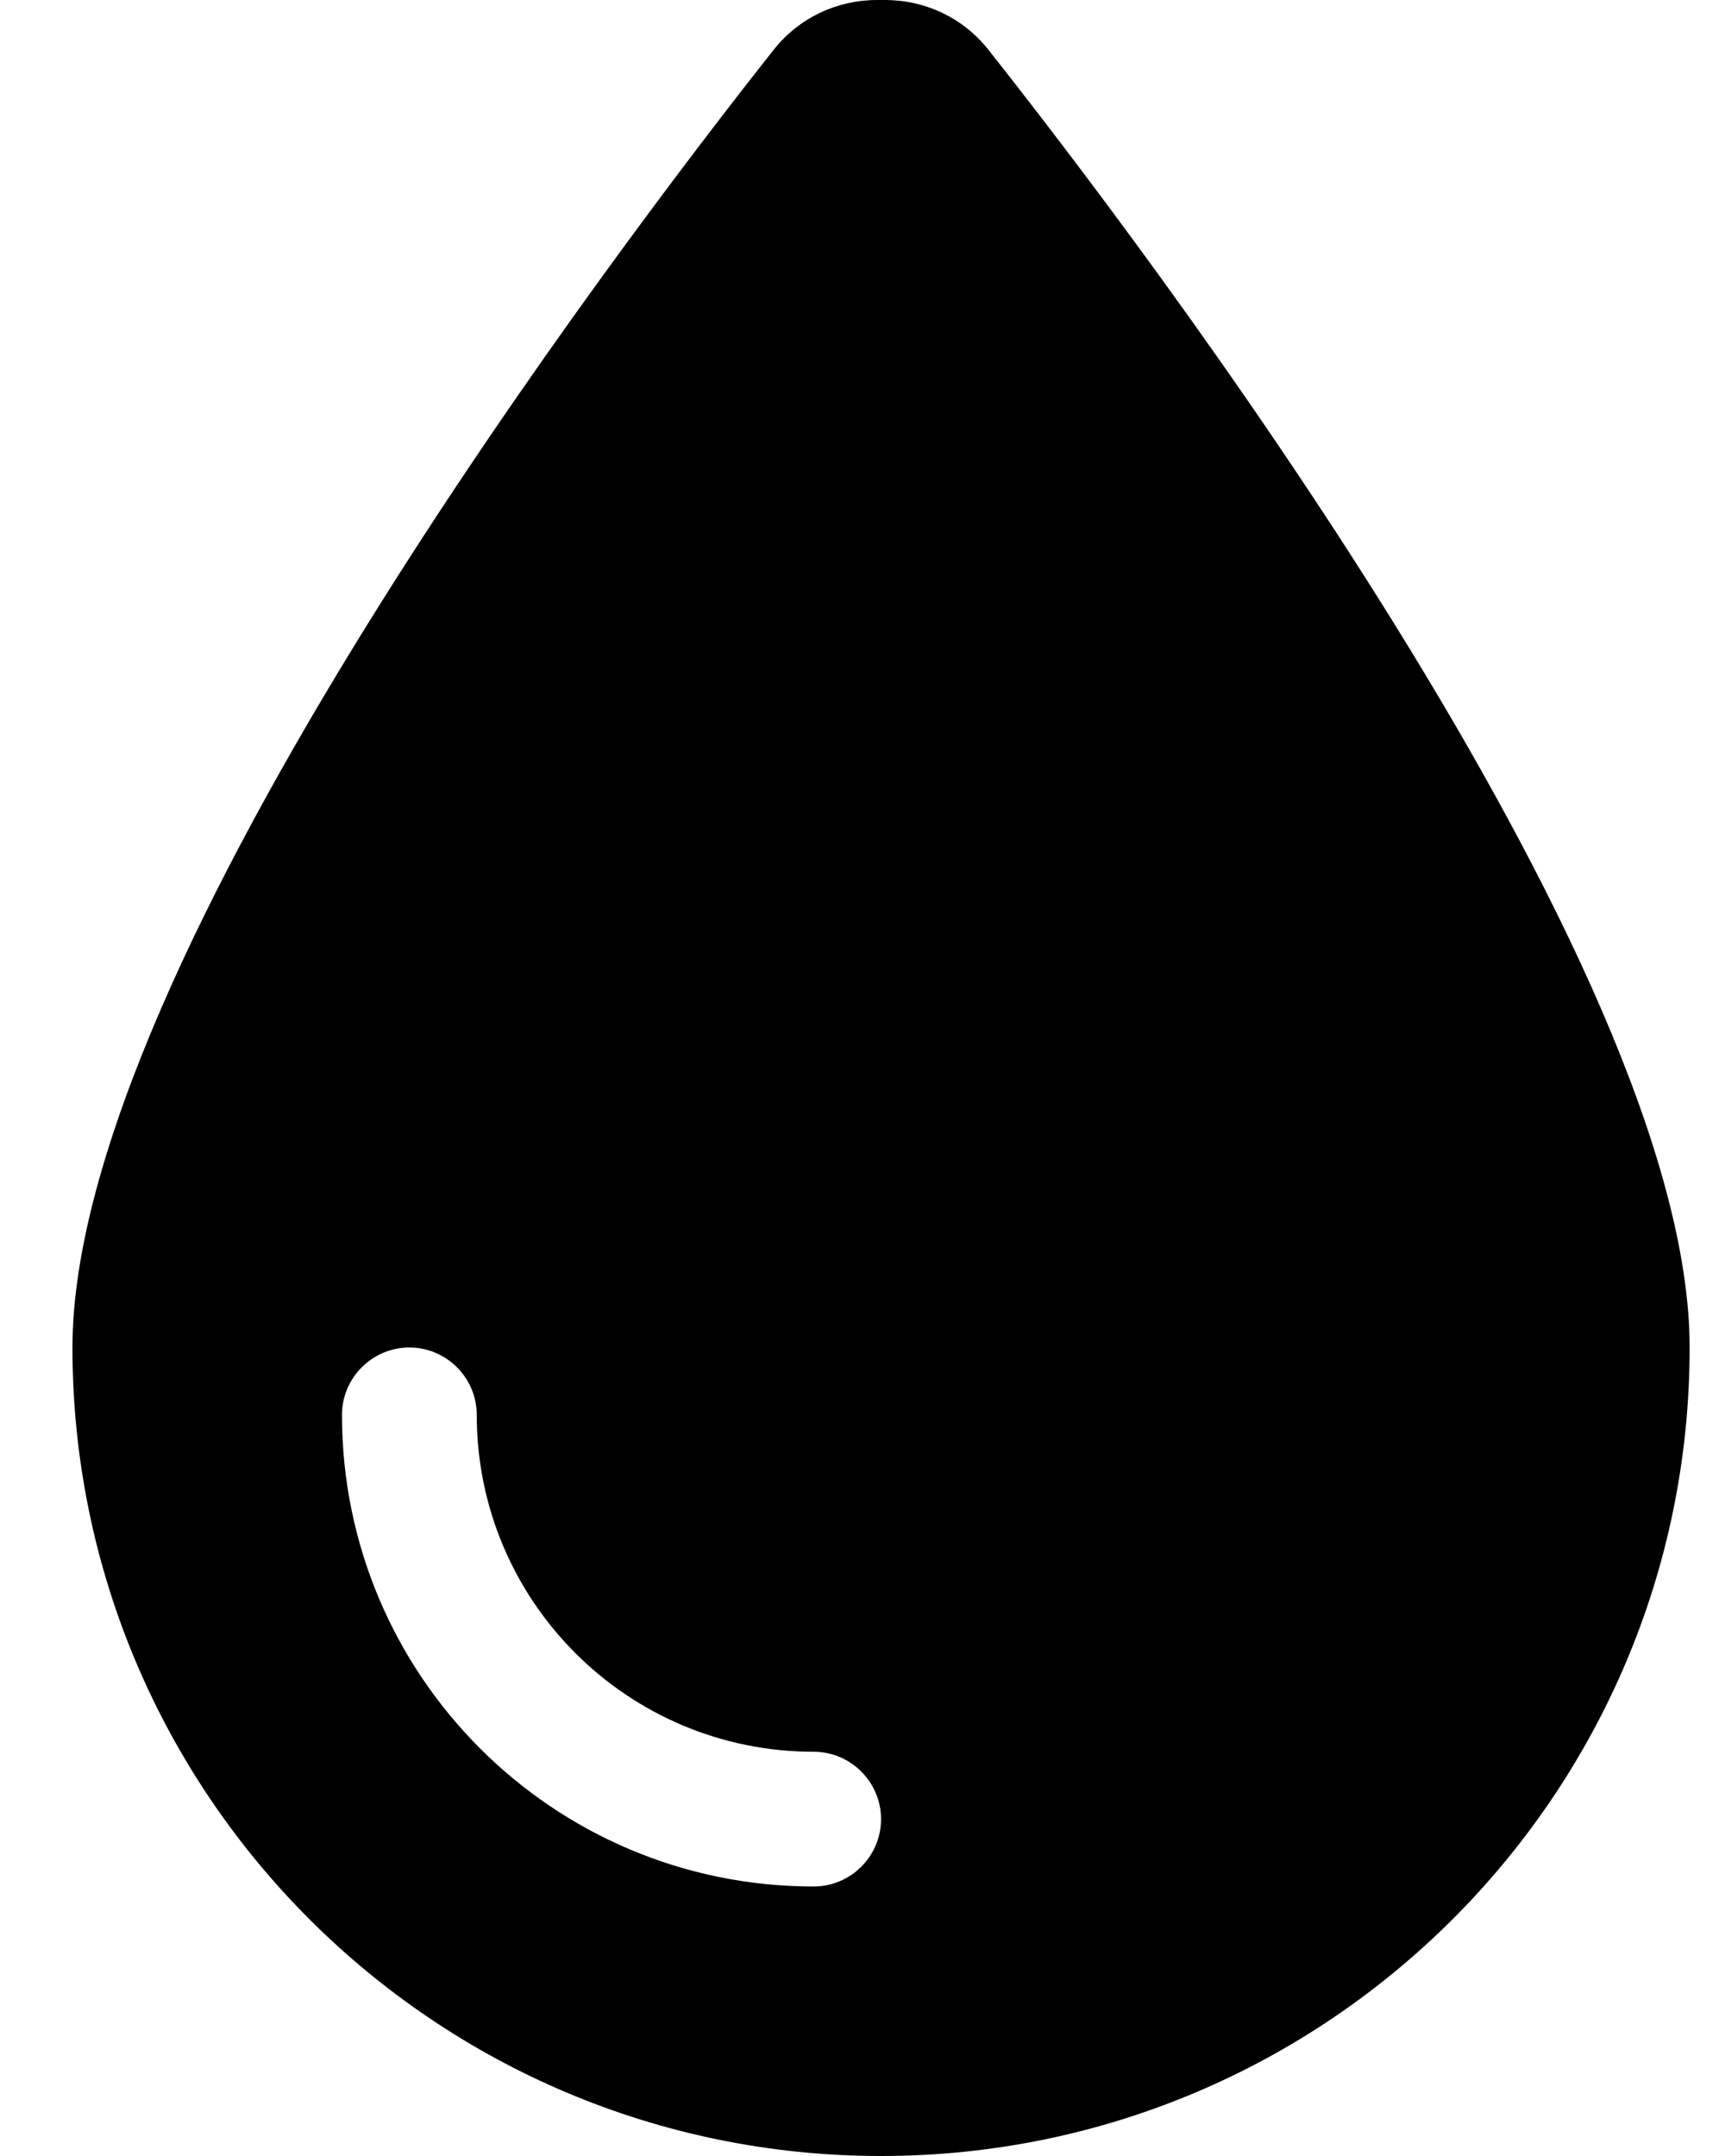 <svg width="16" height="20" viewBox="0 0 16 20" fill="none" xmlns="http://www.w3.org/2000/svg">
<g clip-path="url(#clip0_1026_219)">
<g clip-path="url(#clip1_1026_219)">
<path d="M8.172 20C4.031 20 0.672 16.641 0.672 12.5C0.672 8.938 5.758 2.254 7.18 0.457C7.414 0.164 7.762 0 8.137 0H8.207C8.582 0 8.93 0.164 9.164 0.457C10.586 2.254 15.672 8.938 15.672 12.5C15.672 16.641 12.312 20 8.172 20ZM4.422 13.125C4.422 12.781 4.141 12.5 3.797 12.5C3.453 12.5 3.172 12.781 3.172 13.125C3.172 15.543 5.129 17.5 7.547 17.5C7.891 17.5 8.172 17.219 8.172 16.875C8.172 16.531 7.891 16.25 7.547 16.25C5.82 16.25 4.422 14.852 4.422 13.125Z" fill="black"/>
</g>
</g>
<defs>
<clipPath id="clip0_1026_219">
<rect width="15" height="20" fill="white" transform="translate(0.672)"/>
</clipPath>
<clipPath id="clip1_1026_219">
<path d="M0.672 0H15.672V20H0.672V0Z" fill="white"/>
</clipPath>
</defs>
</svg>
